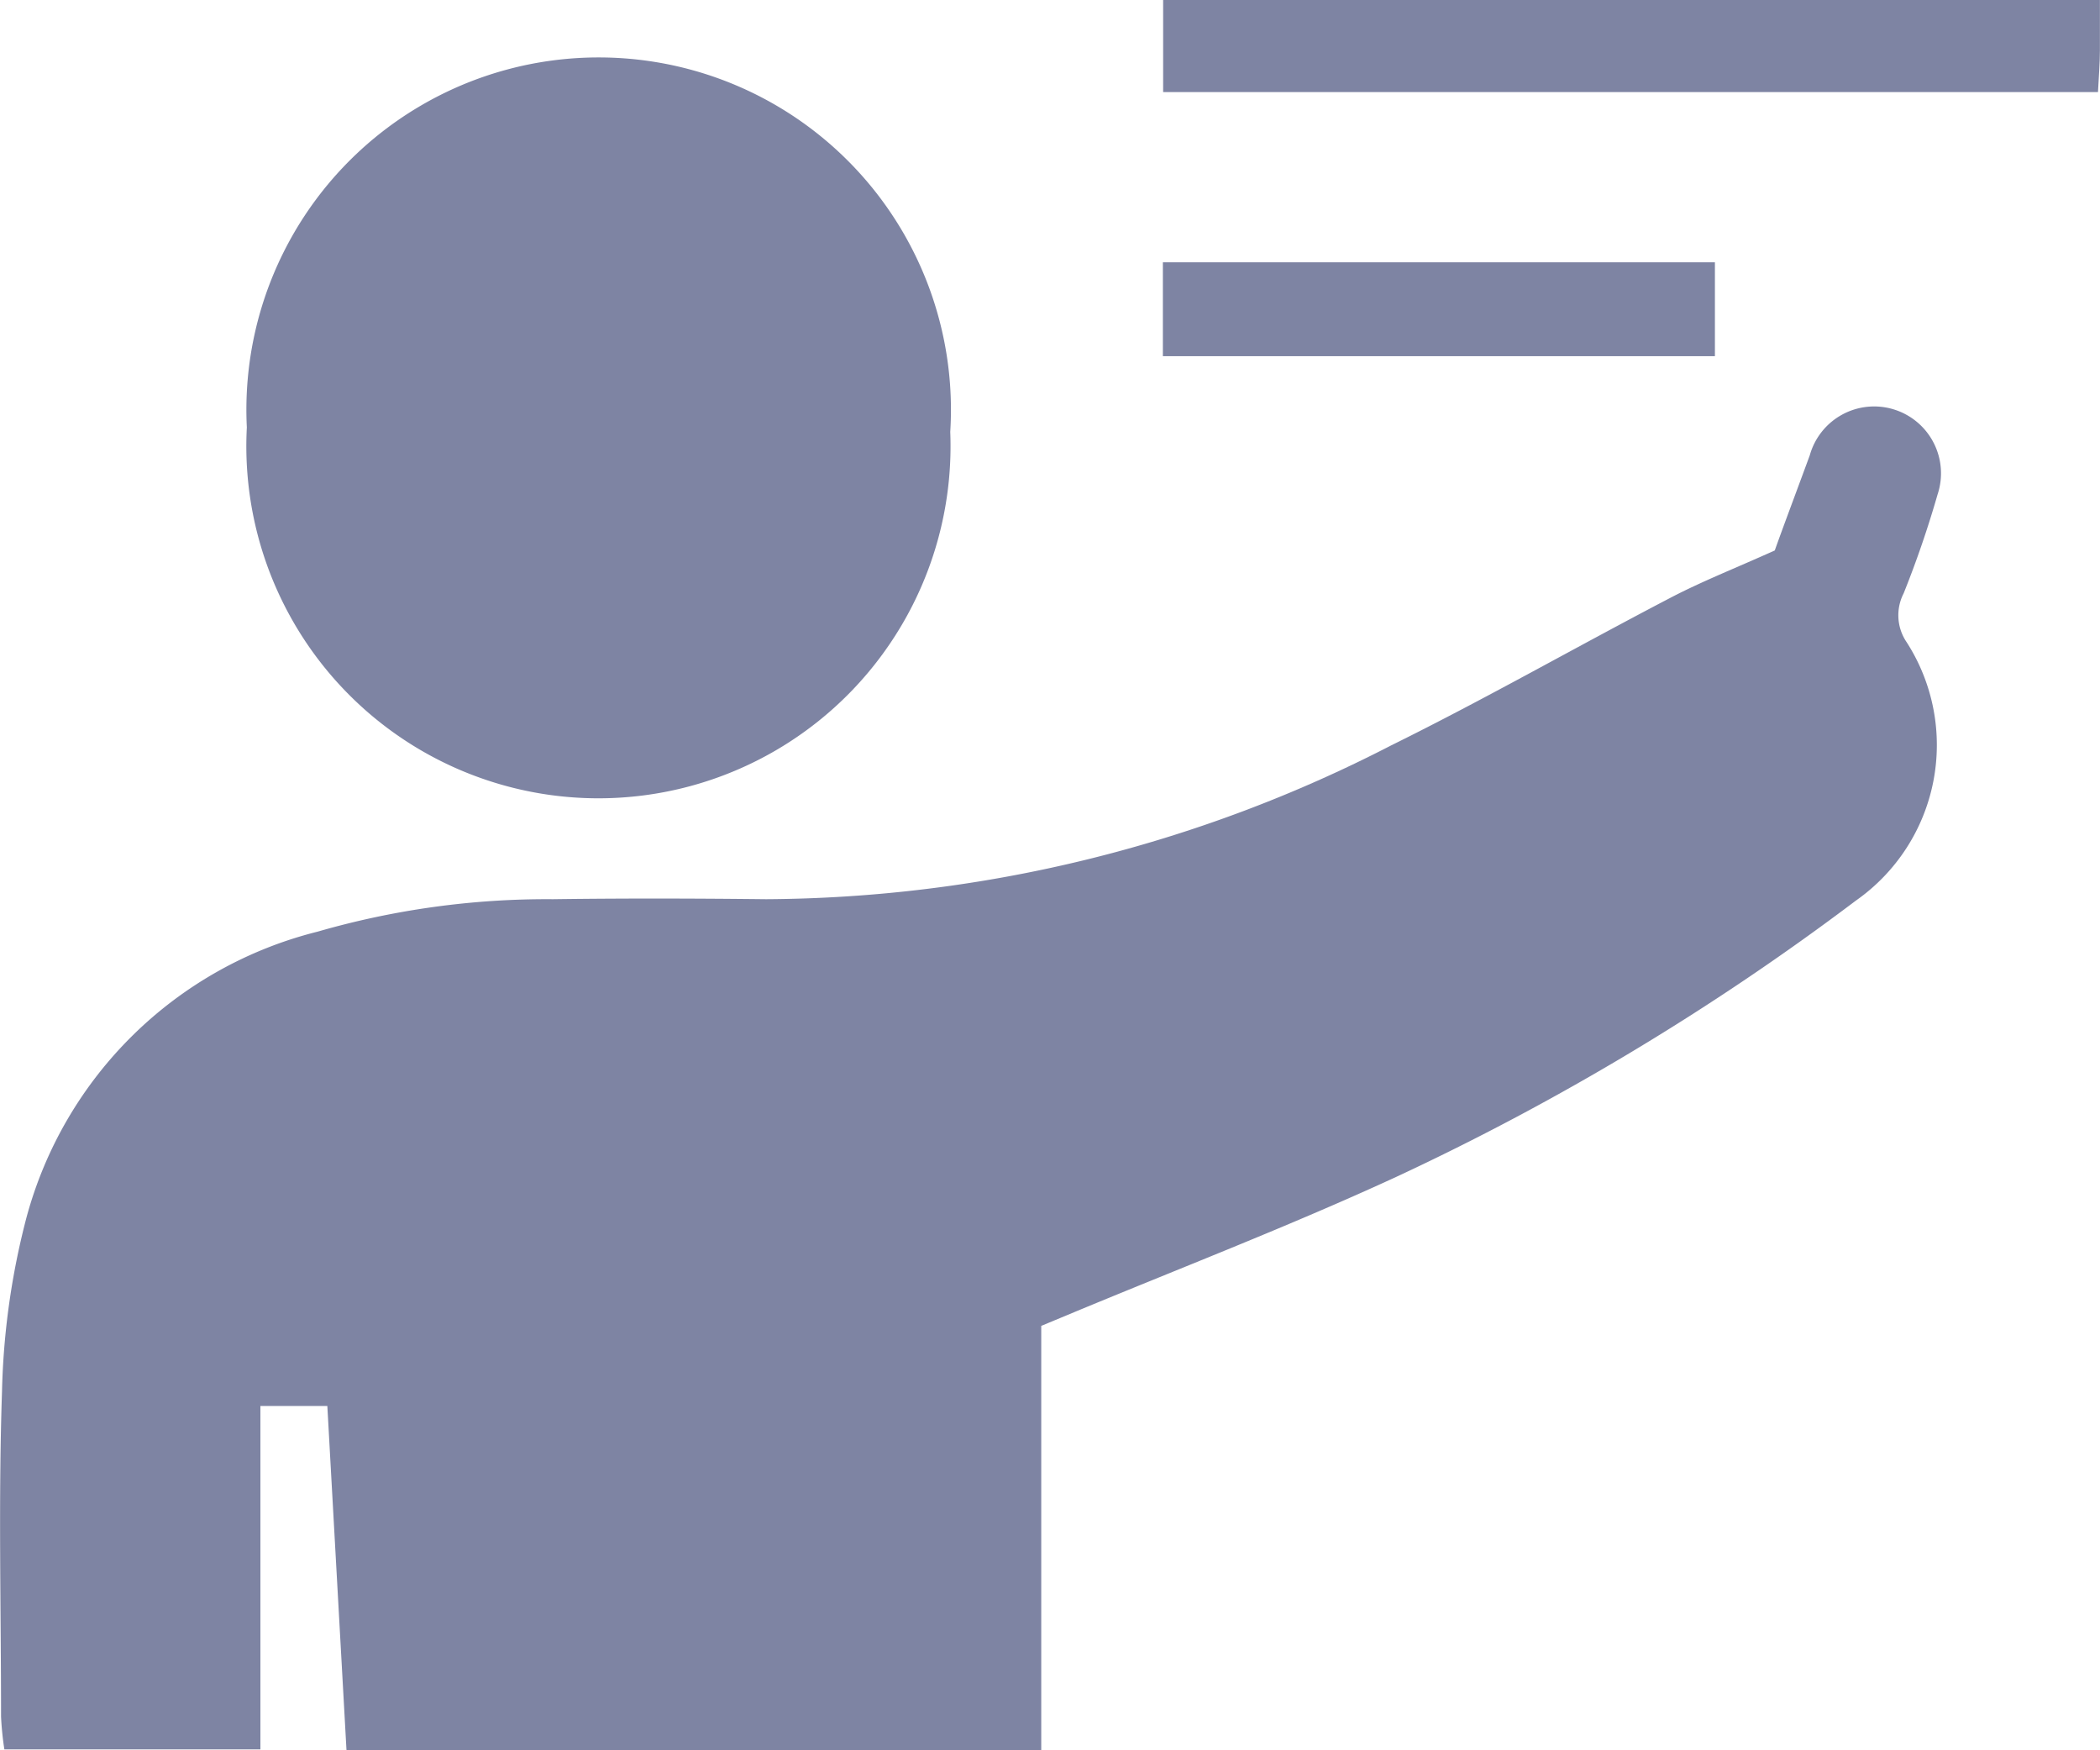 <svg id="Group_12576" data-name="Group 12576" xmlns="http://www.w3.org/2000/svg" xmlns:xlink="http://www.w3.org/1999/xlink" width="24" height="20" viewBox="0 0 24 20">
  <defs>
    <clipPath id="clip-path">
      <rect id="Rectangle_2613" data-name="Rectangle 2613" width="24" height="20" fill="#7E84A3"/>
    </clipPath>
  </defs>
  <g id="Group_12575" data-name="Group 12575" clip-path="url(#clip-path)">
    <path id="Path_2138" data-name="Path 2138" d="M254.64,0c0,.215,0,.4,0,.576,0,.148-.013.3-.022.476H243.934V0Z" transform="translate(-230.641)" fill="#7E84A3"/>
    <rect id="Rectangle_2612" data-name="Rectangle 2612" width="6.309" height="1.073" transform="translate(13.29 2.997)" fill="#7E84A3"/>
    <path id="Path_2139" data-name="Path 2139" d="M11.9,91.709v4.852H3.96l-.219-3.934H2.976v3.924H.05a3.559,3.559,0,0,1-.038-.374c0-1.239-.031-2.48.011-3.718A8.589,8.589,0,0,1,.3,90.483a4.6,4.6,0,0,1,3.329-3.276,9.434,9.434,0,0,1,2.69-.371c.812-.011,1.624-.009,2.436,0a15.751,15.751,0,0,0,7.143-1.757c1.08-.533,2.129-1.133,3.2-1.691.351-.183.72-.328,1.185-.537.1-.281.252-.684.4-1.087a.764.764,0,1,1,1.461.446,11.761,11.761,0,0,1-.388,1.131.547.547,0,0,0,.034.558,2.171,2.171,0,0,1-.58,2.953,29.157,29.157,0,0,1-5.255,3.158c-1.237.57-2.509,1.057-3.765,1.581l-.289.12" transform="translate(0 -76.561)" fill="#7E84A3"/>
    <path id="Path_2140" data-name="Path 2140" d="M59.795,15.838a4.024,4.024,0,1,1-8.039-.051,4.026,4.026,0,1,1,8.039.051" transform="translate(-48.935 -10.903)" fill="#7E84A3"/>
  </g>
</svg>
